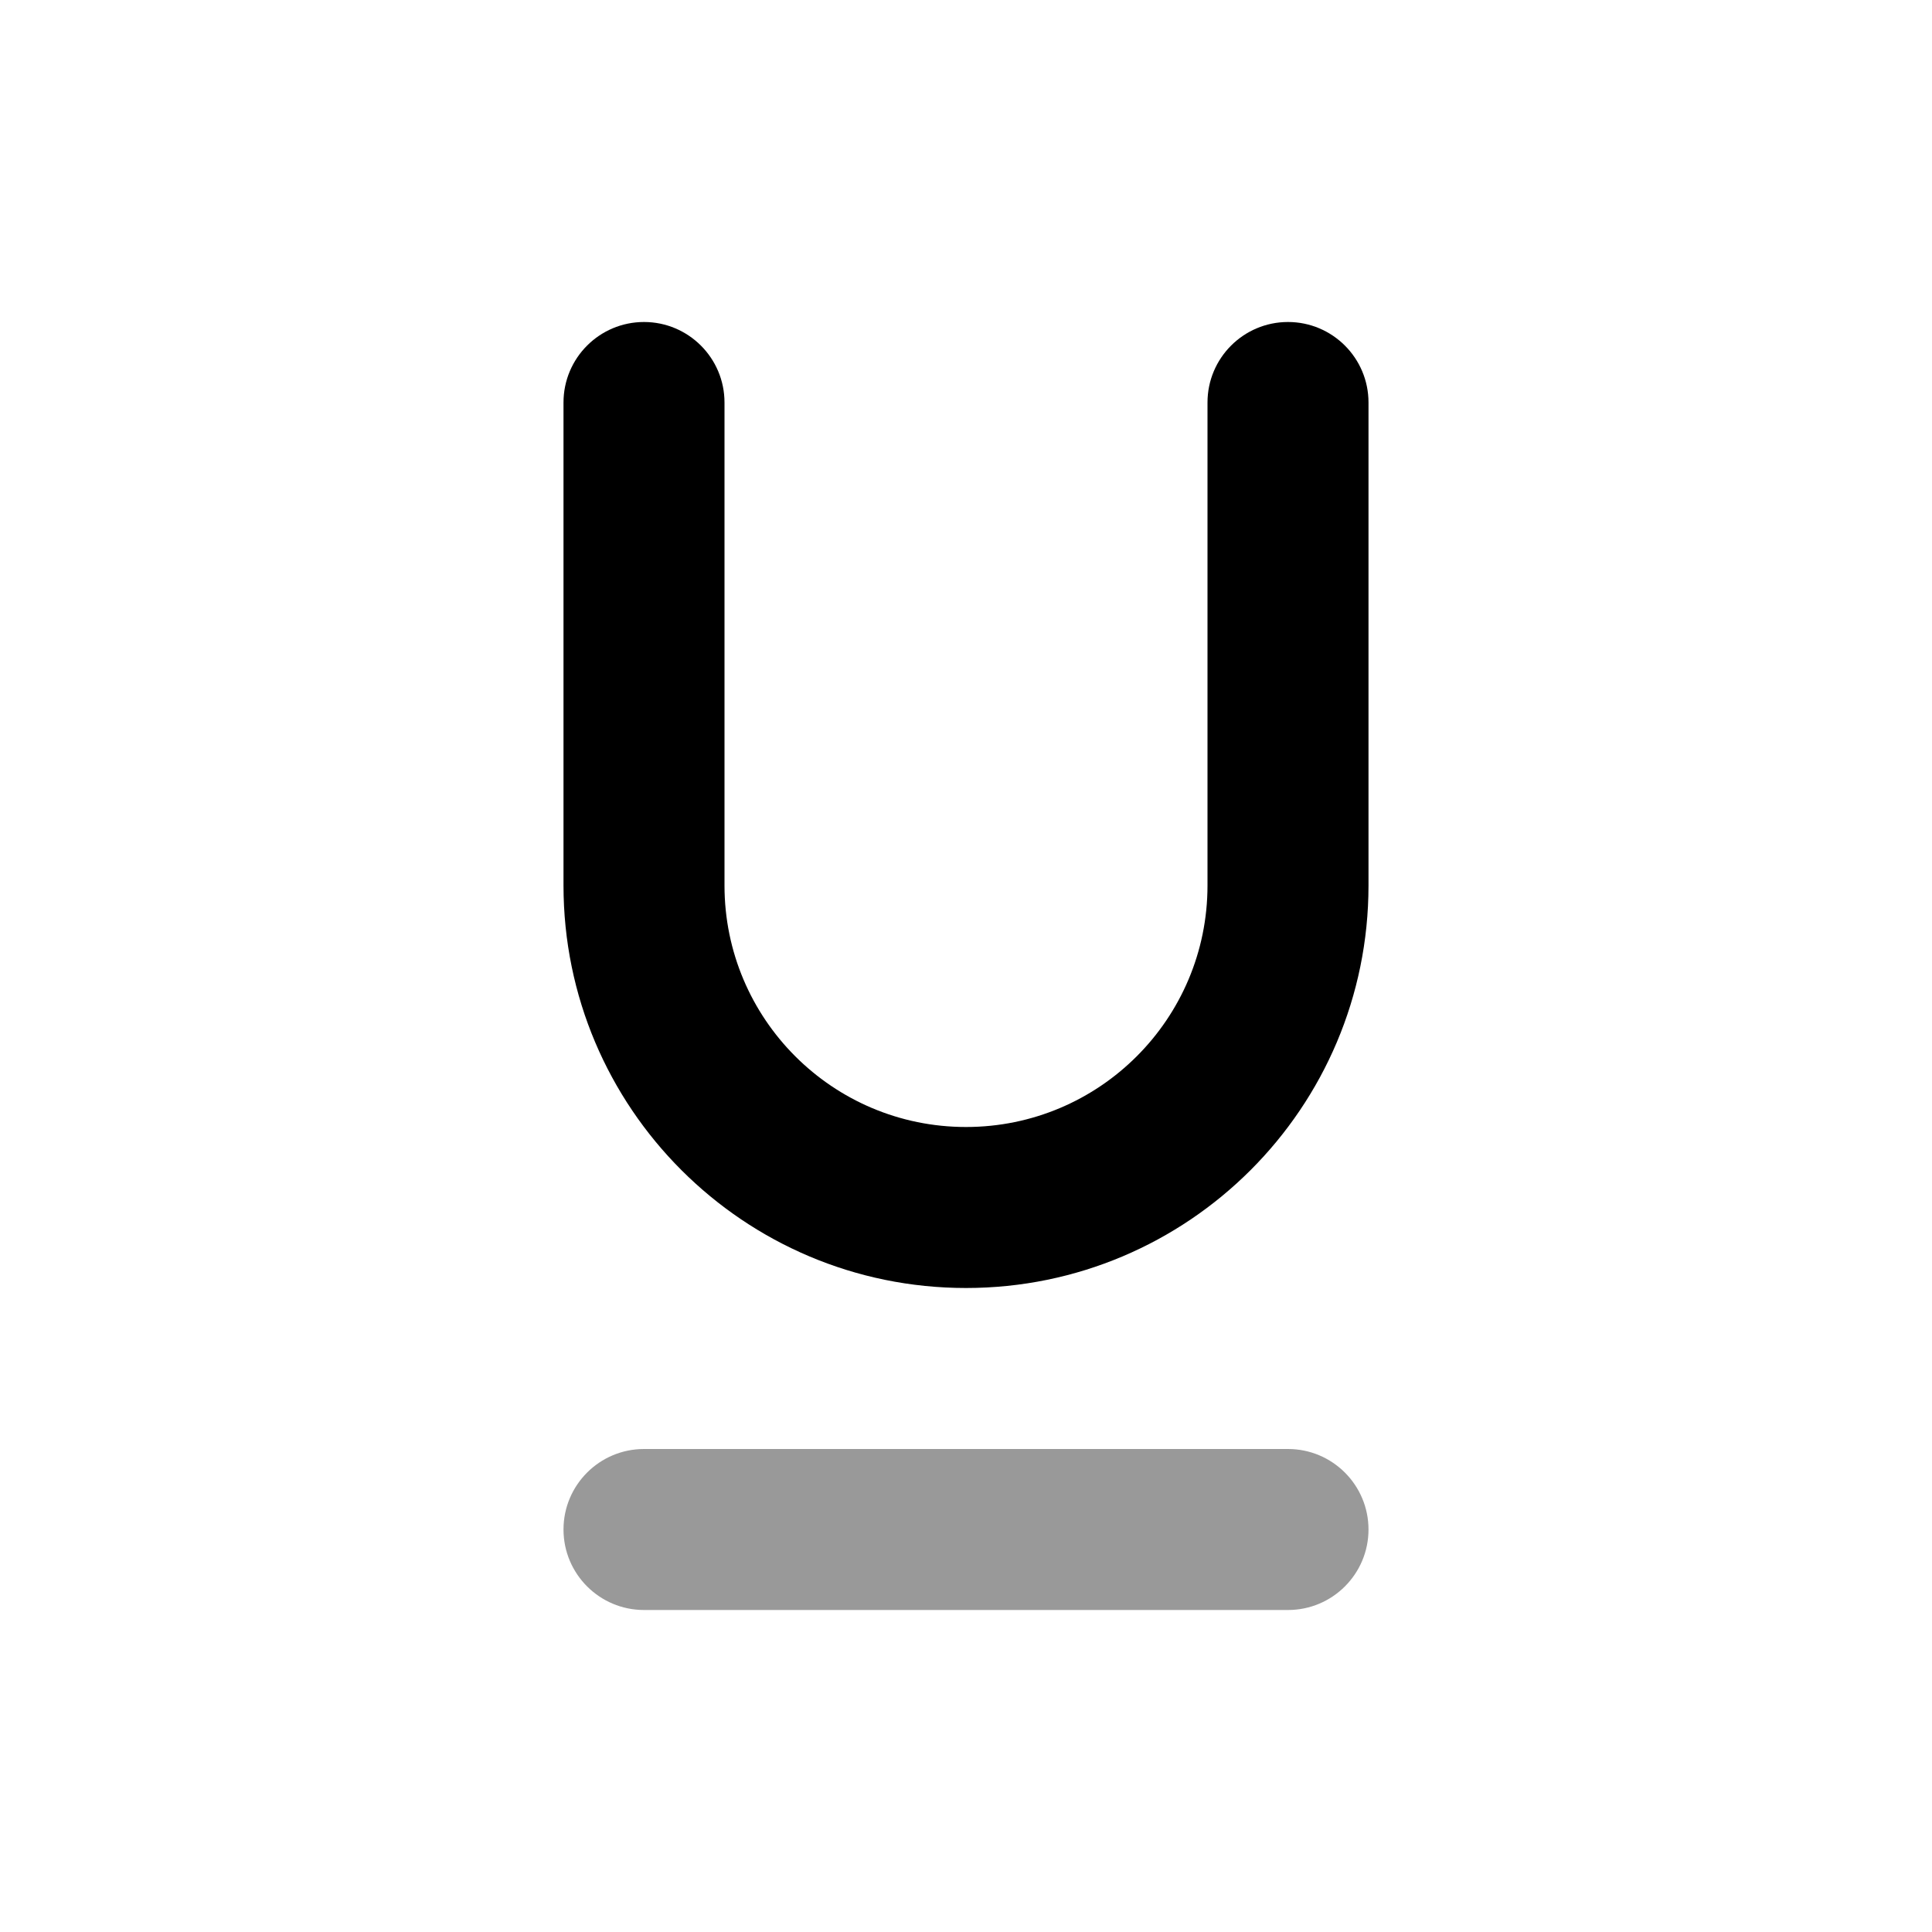 <svg width="24" height="24" viewBox="0 0 24 24" fill="none" xmlns="http://www.w3.org/2000/svg">
<path d="M8 18C7.448 18 7 18.448 7 19C7 19.552 7.448 20 8 20H16C16.552 20 17 19.552 17 19C17 18.448 16.552 18 16 18H8Z" fill="black" fill-opacity="0.4"/>
<path d="M8 4C7.448 4 7 4.448 7 5V11C7 13.761 9.239 16 12 16C14.761 16 17 13.761 17 11V5C17 4.448 16.552 4 16 4C15.448 4 15 4.448 15 5V11C15 12.657 13.657 14 12 14C10.343 14 9 12.657 9 11V5C9 4.448 8.552 4 8 4Z" fill="black"/>
</svg>
